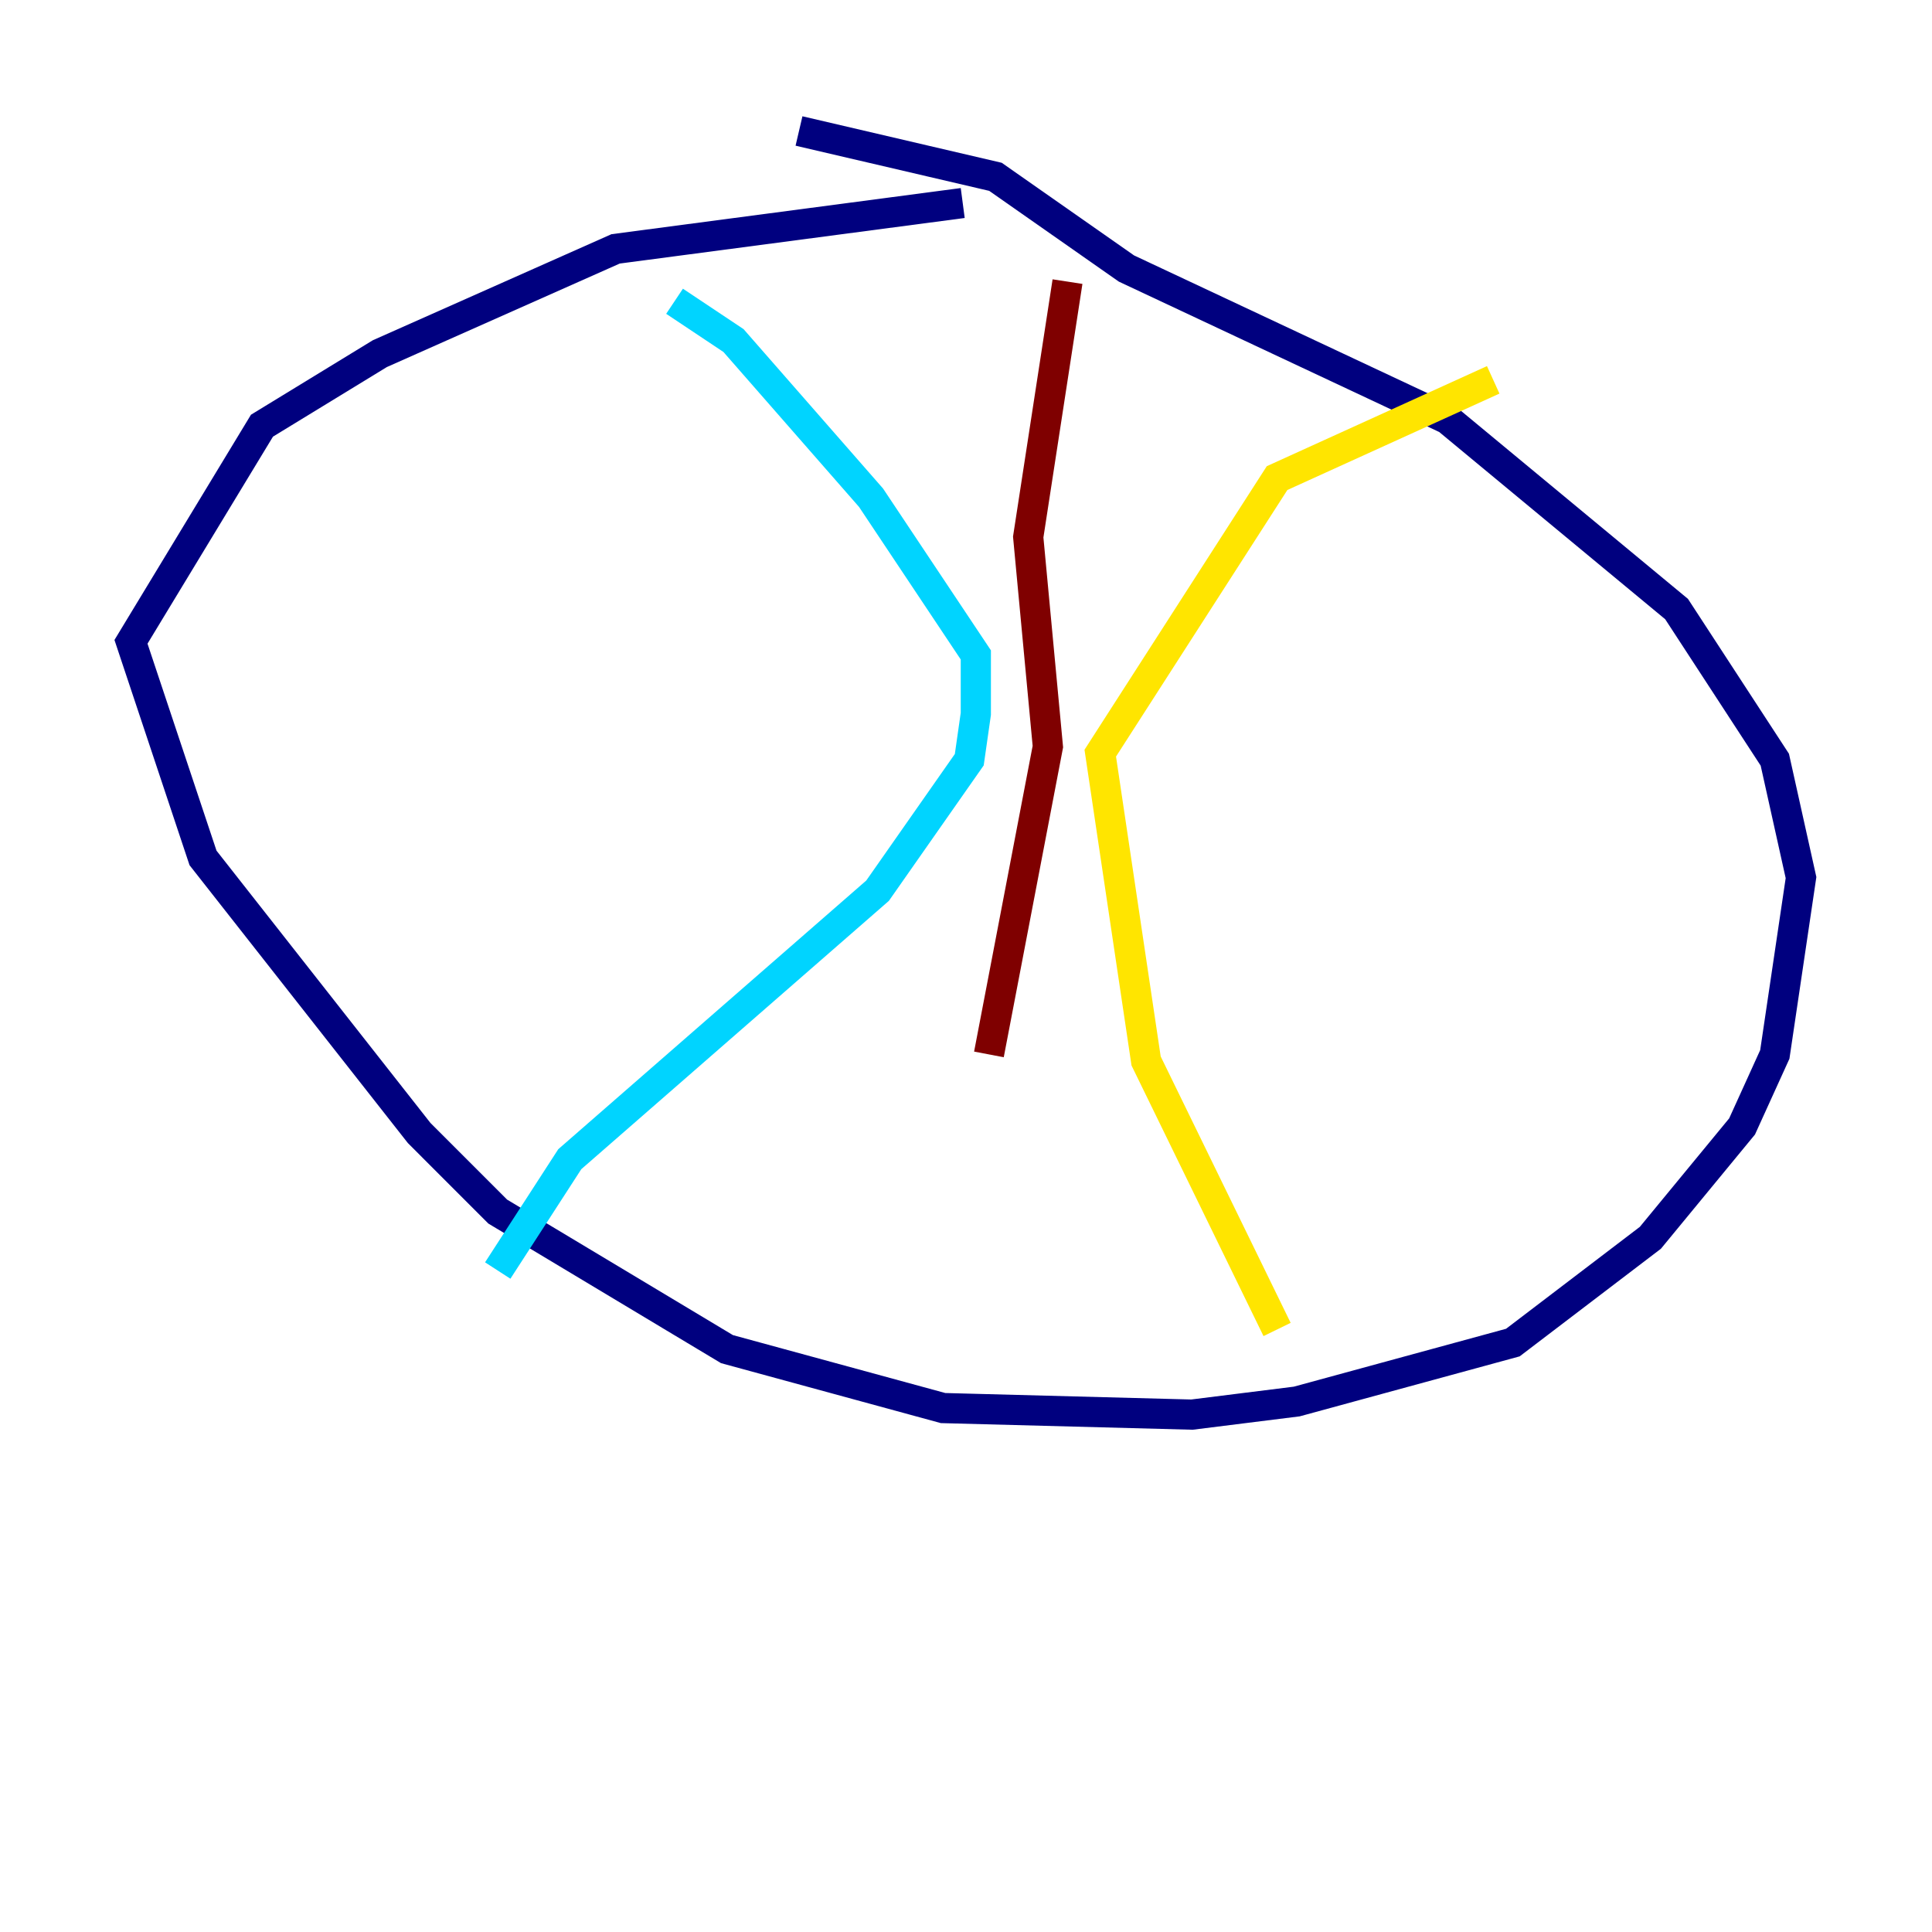 <?xml version="1.0" encoding="utf-8" ?>
<svg baseProfile="tiny" height="128" version="1.2" viewBox="0,0,128,128" width="128" xmlns="http://www.w3.org/2000/svg" xmlns:ev="http://www.w3.org/2001/xml-events" xmlns:xlink="http://www.w3.org/1999/xlink"><defs /><polyline fill="none" points="63.783,13.451 40.786,16.488 25.166,23.43 17.356,28.203 8.678,42.522 13.451,56.841 27.77,75.064 32.976,80.271 48.163,89.383 62.481,93.288 78.969,93.722 85.912,92.854 100.231,88.949 109.342,82.007 115.417,74.63 117.586,69.858 119.322,58.142 117.586,50.332 111.078,40.352 95.891,27.77 74.63,17.79 65.953,11.715 52.936,8.678" stroke="#00007f" stroke-width="2" /><polyline fill="none" points="44.691,19.959 48.597,22.563 57.709,32.976 64.651,43.39 64.651,47.295 64.217,50.332 58.142,59.01 37.749,76.8 32.976,84.176" stroke="#00d4ff" stroke-width="2" /><polyline fill="none" points="84.61,88.081 75.932,70.291 72.895,49.898 84.61,31.675 98.929,25.166" stroke="#ffe500" stroke-width="2" /><polyline fill="none" points="70.725,18.658 68.122,35.58 69.424,49.464 65.519,69.858" stroke="#7f0000" stroke-width="2" /></svg>
